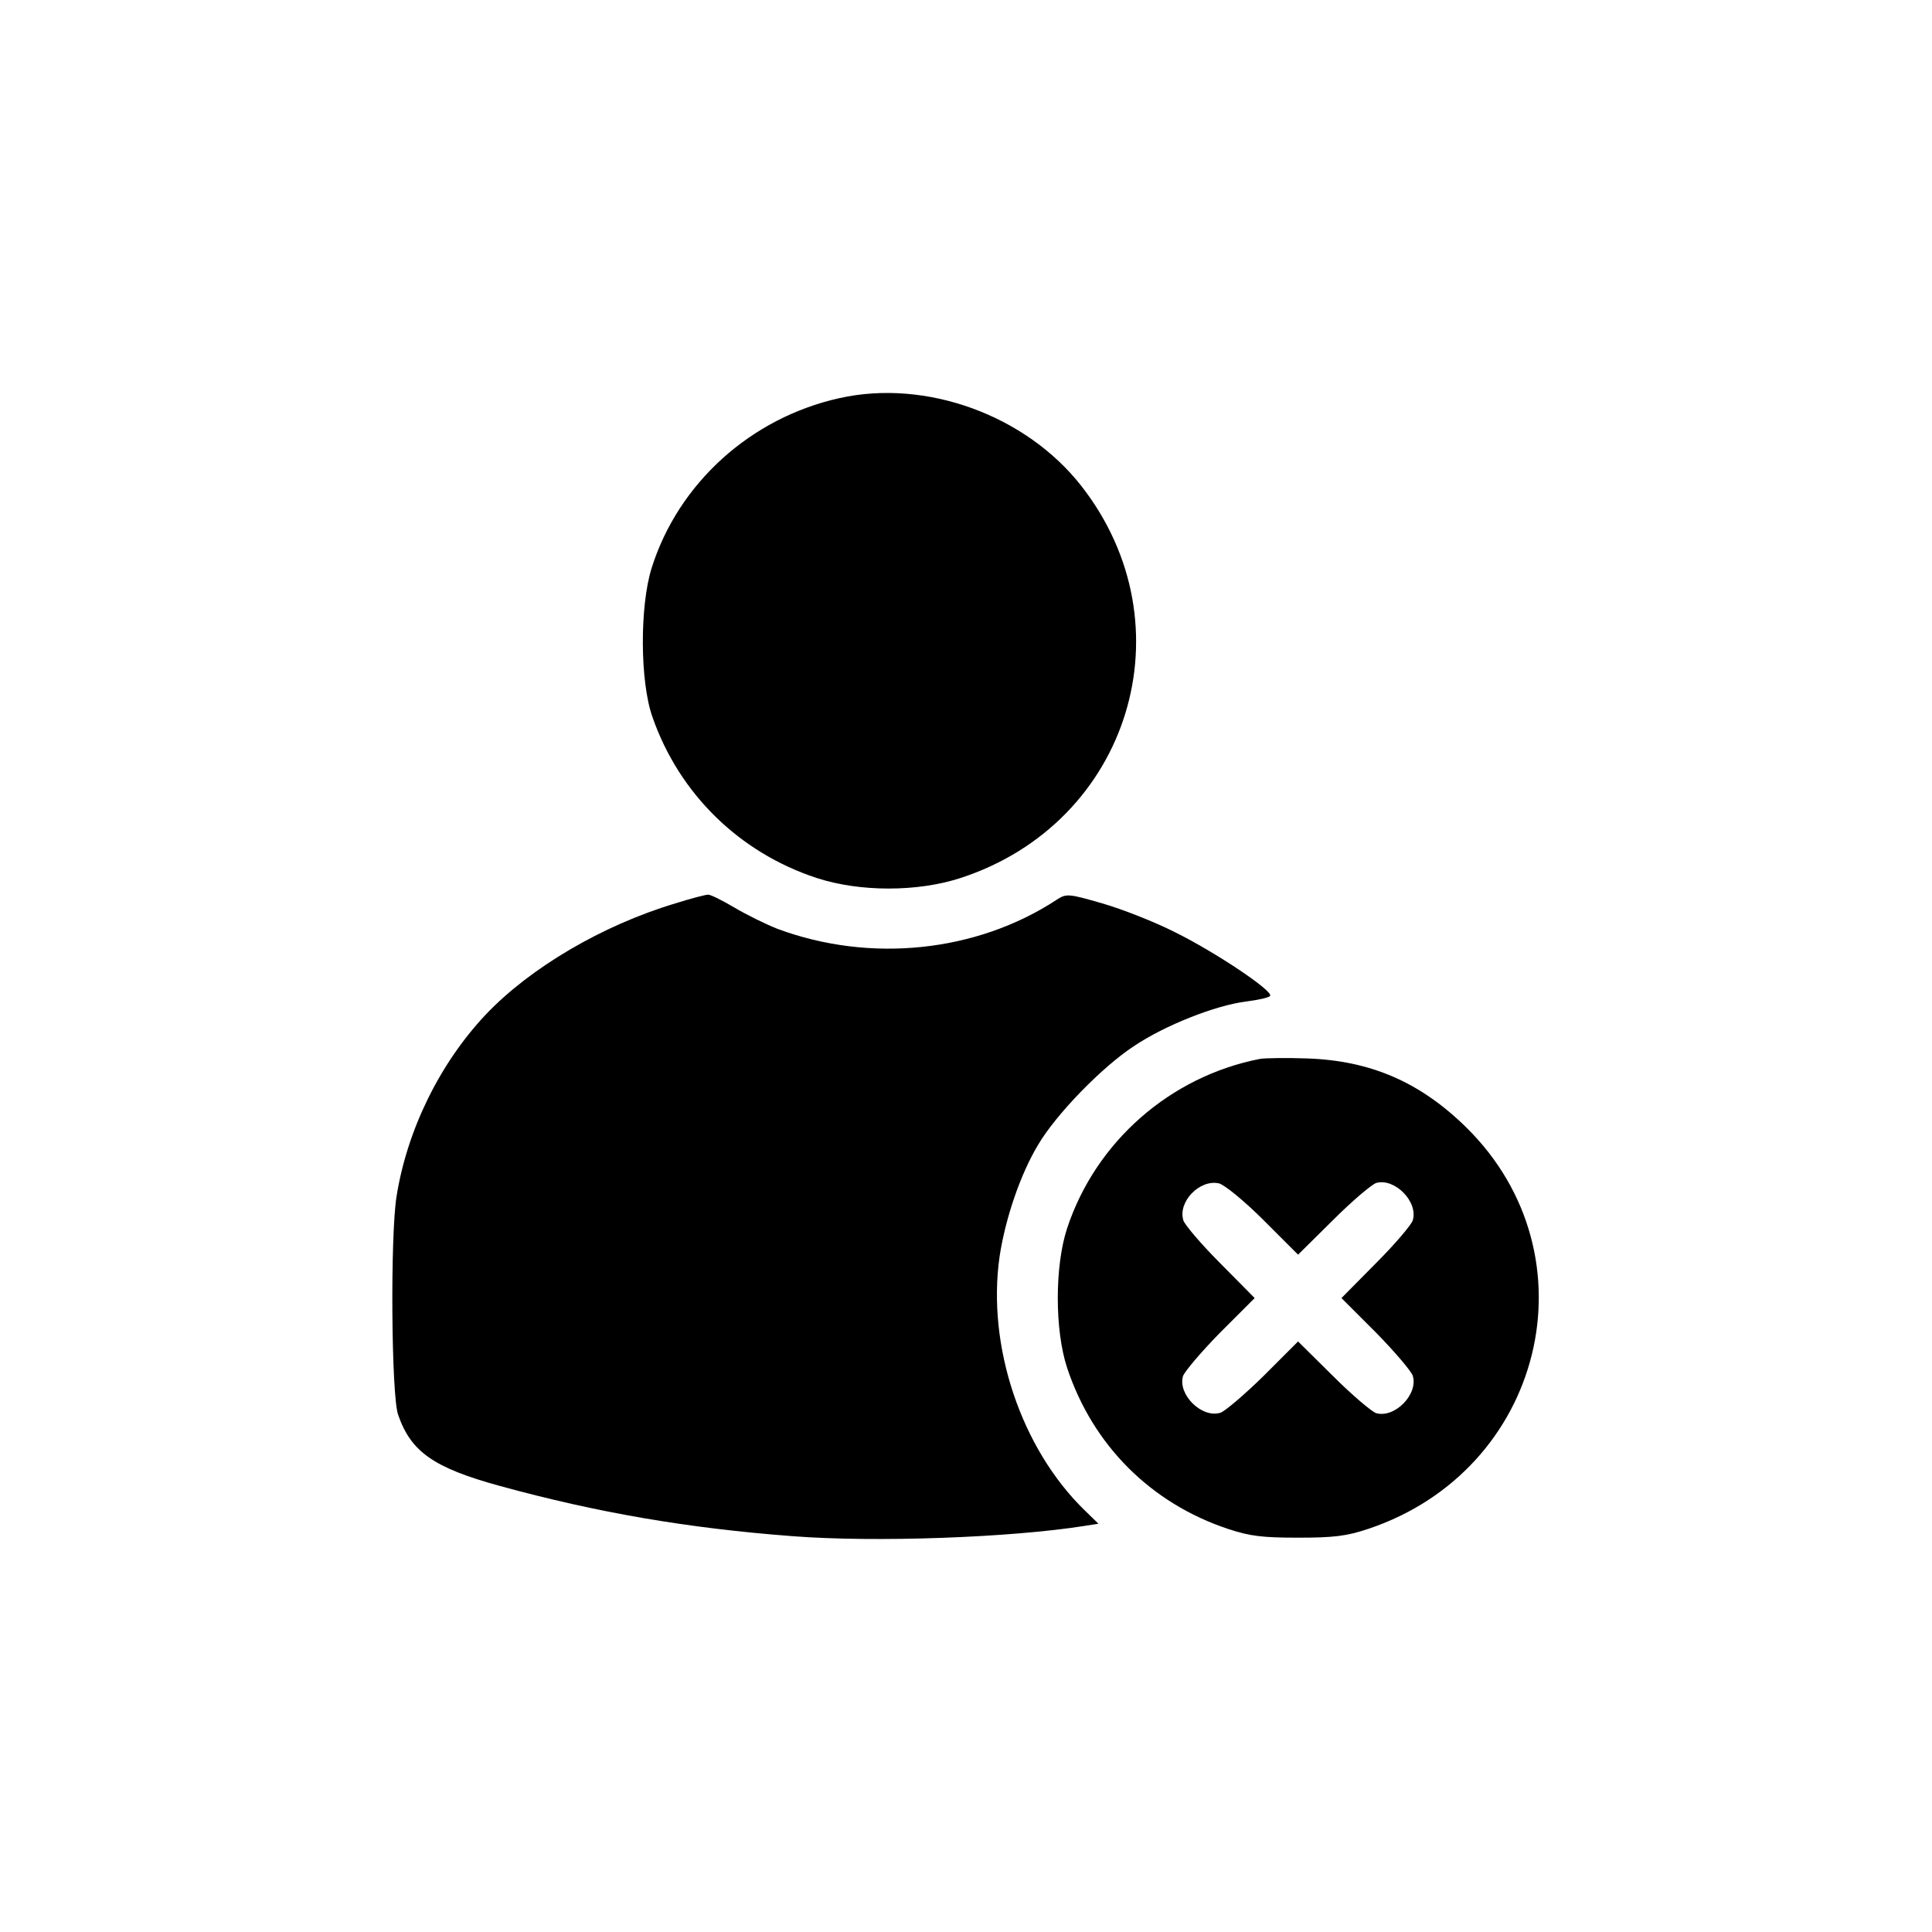 <?xml version="1.0" standalone="no"?>
<!DOCTYPE svg PUBLIC "-//W3C//DTD SVG 20010904//EN"
 "http://www.w3.org/TR/2001/REC-SVG-20010904/DTD/svg10.dtd">
<svg version="1.0" xmlns="http://www.w3.org/2000/svg"
 width="512pt" height="512pt" viewBox="0 0 512 512"
 preserveAspectRatio="xMidYMid meet">

<g transform="translate(0,512) scale(0.1,-0.1)"
fill="#000000" stroke="none">
<path d="M2225 4065 c-235 -52 -427 -225 -498 -450 -32 -102 -31 -302 2 -395
71 -204 231 -360 436 -427 114 -37 266 -37 380 0 449 146 610 670 320 1040
-147 187 -411 283 -640 232z"/>
<path d="M1790 2726 c-194 -58 -385 -171 -502 -294 -122 -129 -209 -306 -237
-482 -17 -103 -14 -528 4 -579 34 -99 95 -141 270 -189 259 -71 498 -112 775
-133 219 -17 576 -4 773 27 l38 6 -36 35 c-169 164 -260 436 -226 673 15 100
55 218 102 296 47 80 168 205 253 261 83 56 218 109 299 119 31 4 60 10 63 15
8 13 -144 115 -251 168 -55 28 -142 62 -194 77 -90 26 -95 26 -120 10 -213
-140 -496 -169 -742 -77 -30 12 -81 37 -113 56 -32 19 -64 35 -70 34 -6 0 -45
-10 -86 -23z"/>
<path d="M3340 2314 c-238 -46 -436 -219 -512 -449 -33 -100 -33 -270 0 -370
68 -205 222 -359 427 -427 57 -19 91 -23 185 -23 94 0 128 4 185 23 466 155
606 724 261 1064 -122 120 -253 177 -421 183 -55 2 -111 1 -125 -1z m8 -427
l92 -92 93 92 c50 50 102 94 114 98 49 14 112 -50 97 -99 -3 -11 -47 -63 -97
-113 l-92 -93 92 -92 c50 -51 94 -103 97 -114 15 -49 -48 -113 -97 -99 -12 4
-64 48 -114 98 l-93 92 -92 -92 c-51 -50 -103 -94 -114 -97 -49 -15 -113 48
-99 97 4 12 48 64 98 115 l92 92 -92 93 c-50 50 -94 102 -97 113 -15 49 43
109 94 98 14 -3 67 -46 118 -97z"/>
</g>
</svg>
